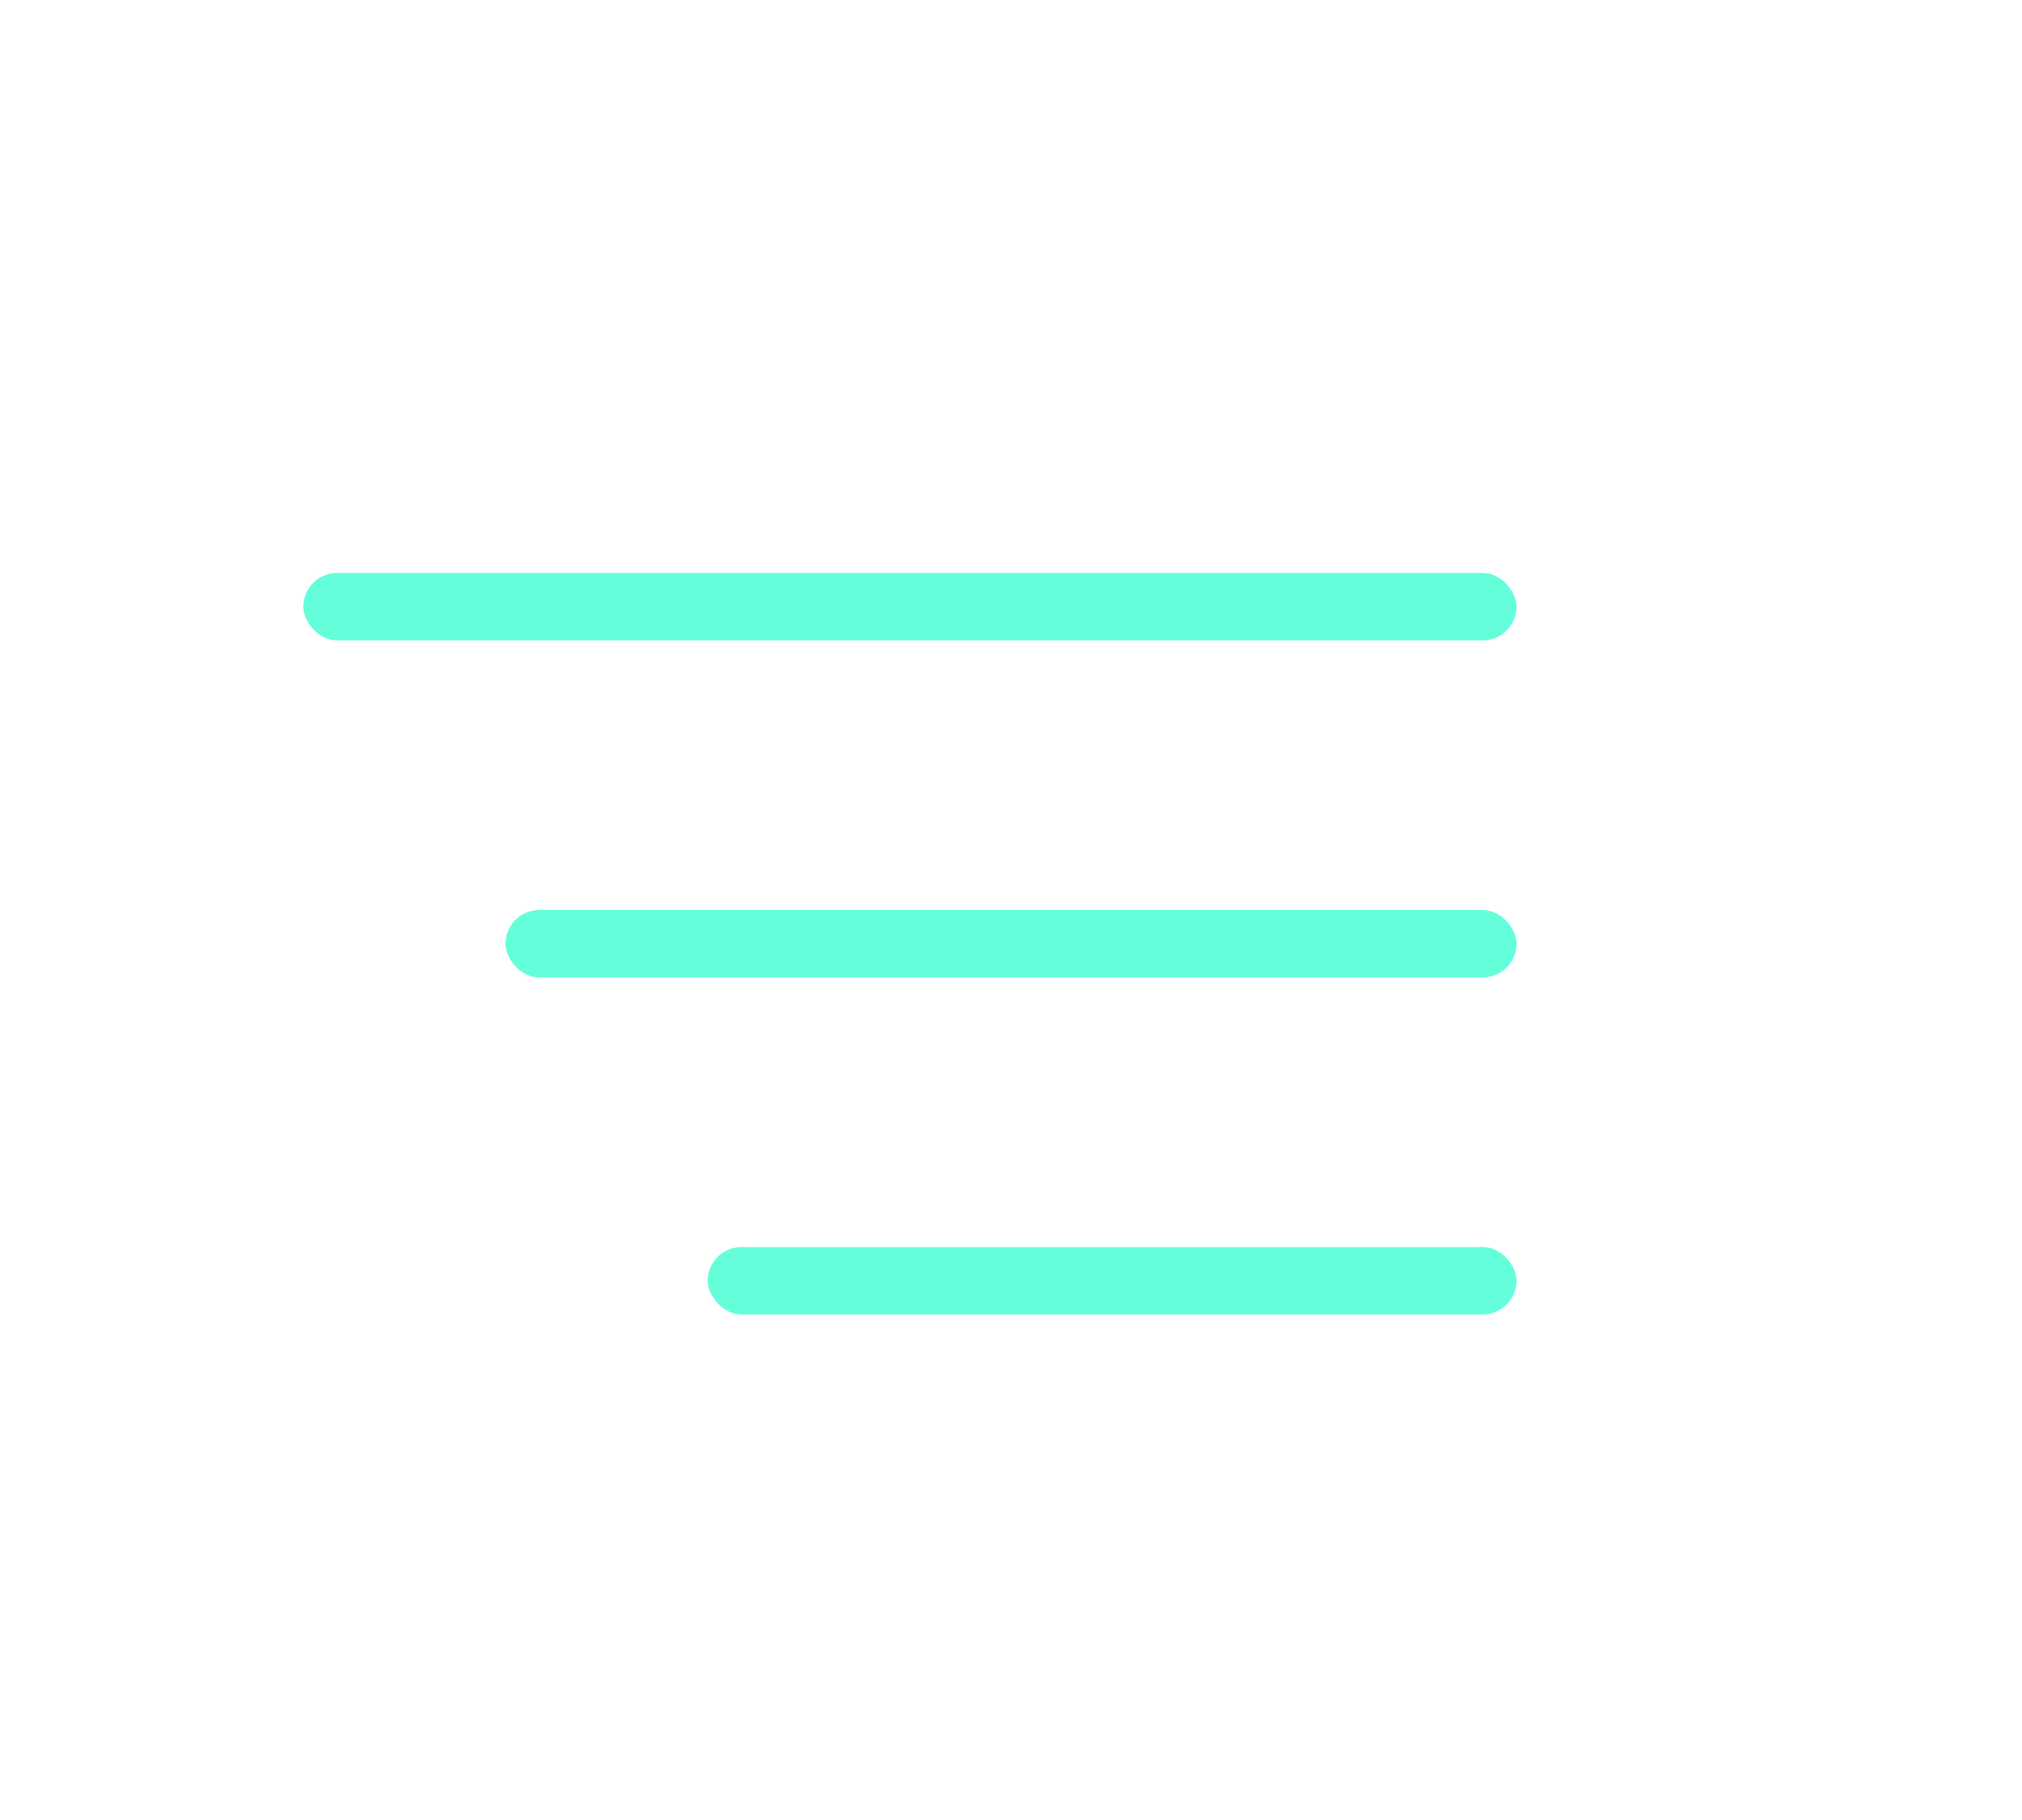 <svg width="60" height="54" viewBox="0 0 60 54" fill="none" xmlns="http://www.w3.org/2000/svg">
<rect x="15" y="27" width="30" height="2" rx="1" fill="#64FFDA"/>
<rect x="9" y="17" width="36" height="2" rx="1" fill="#64FFDA"/>
<rect x="21" y="37" width="24" height="2" rx="1" fill="#64FFDA"/>
</svg>
